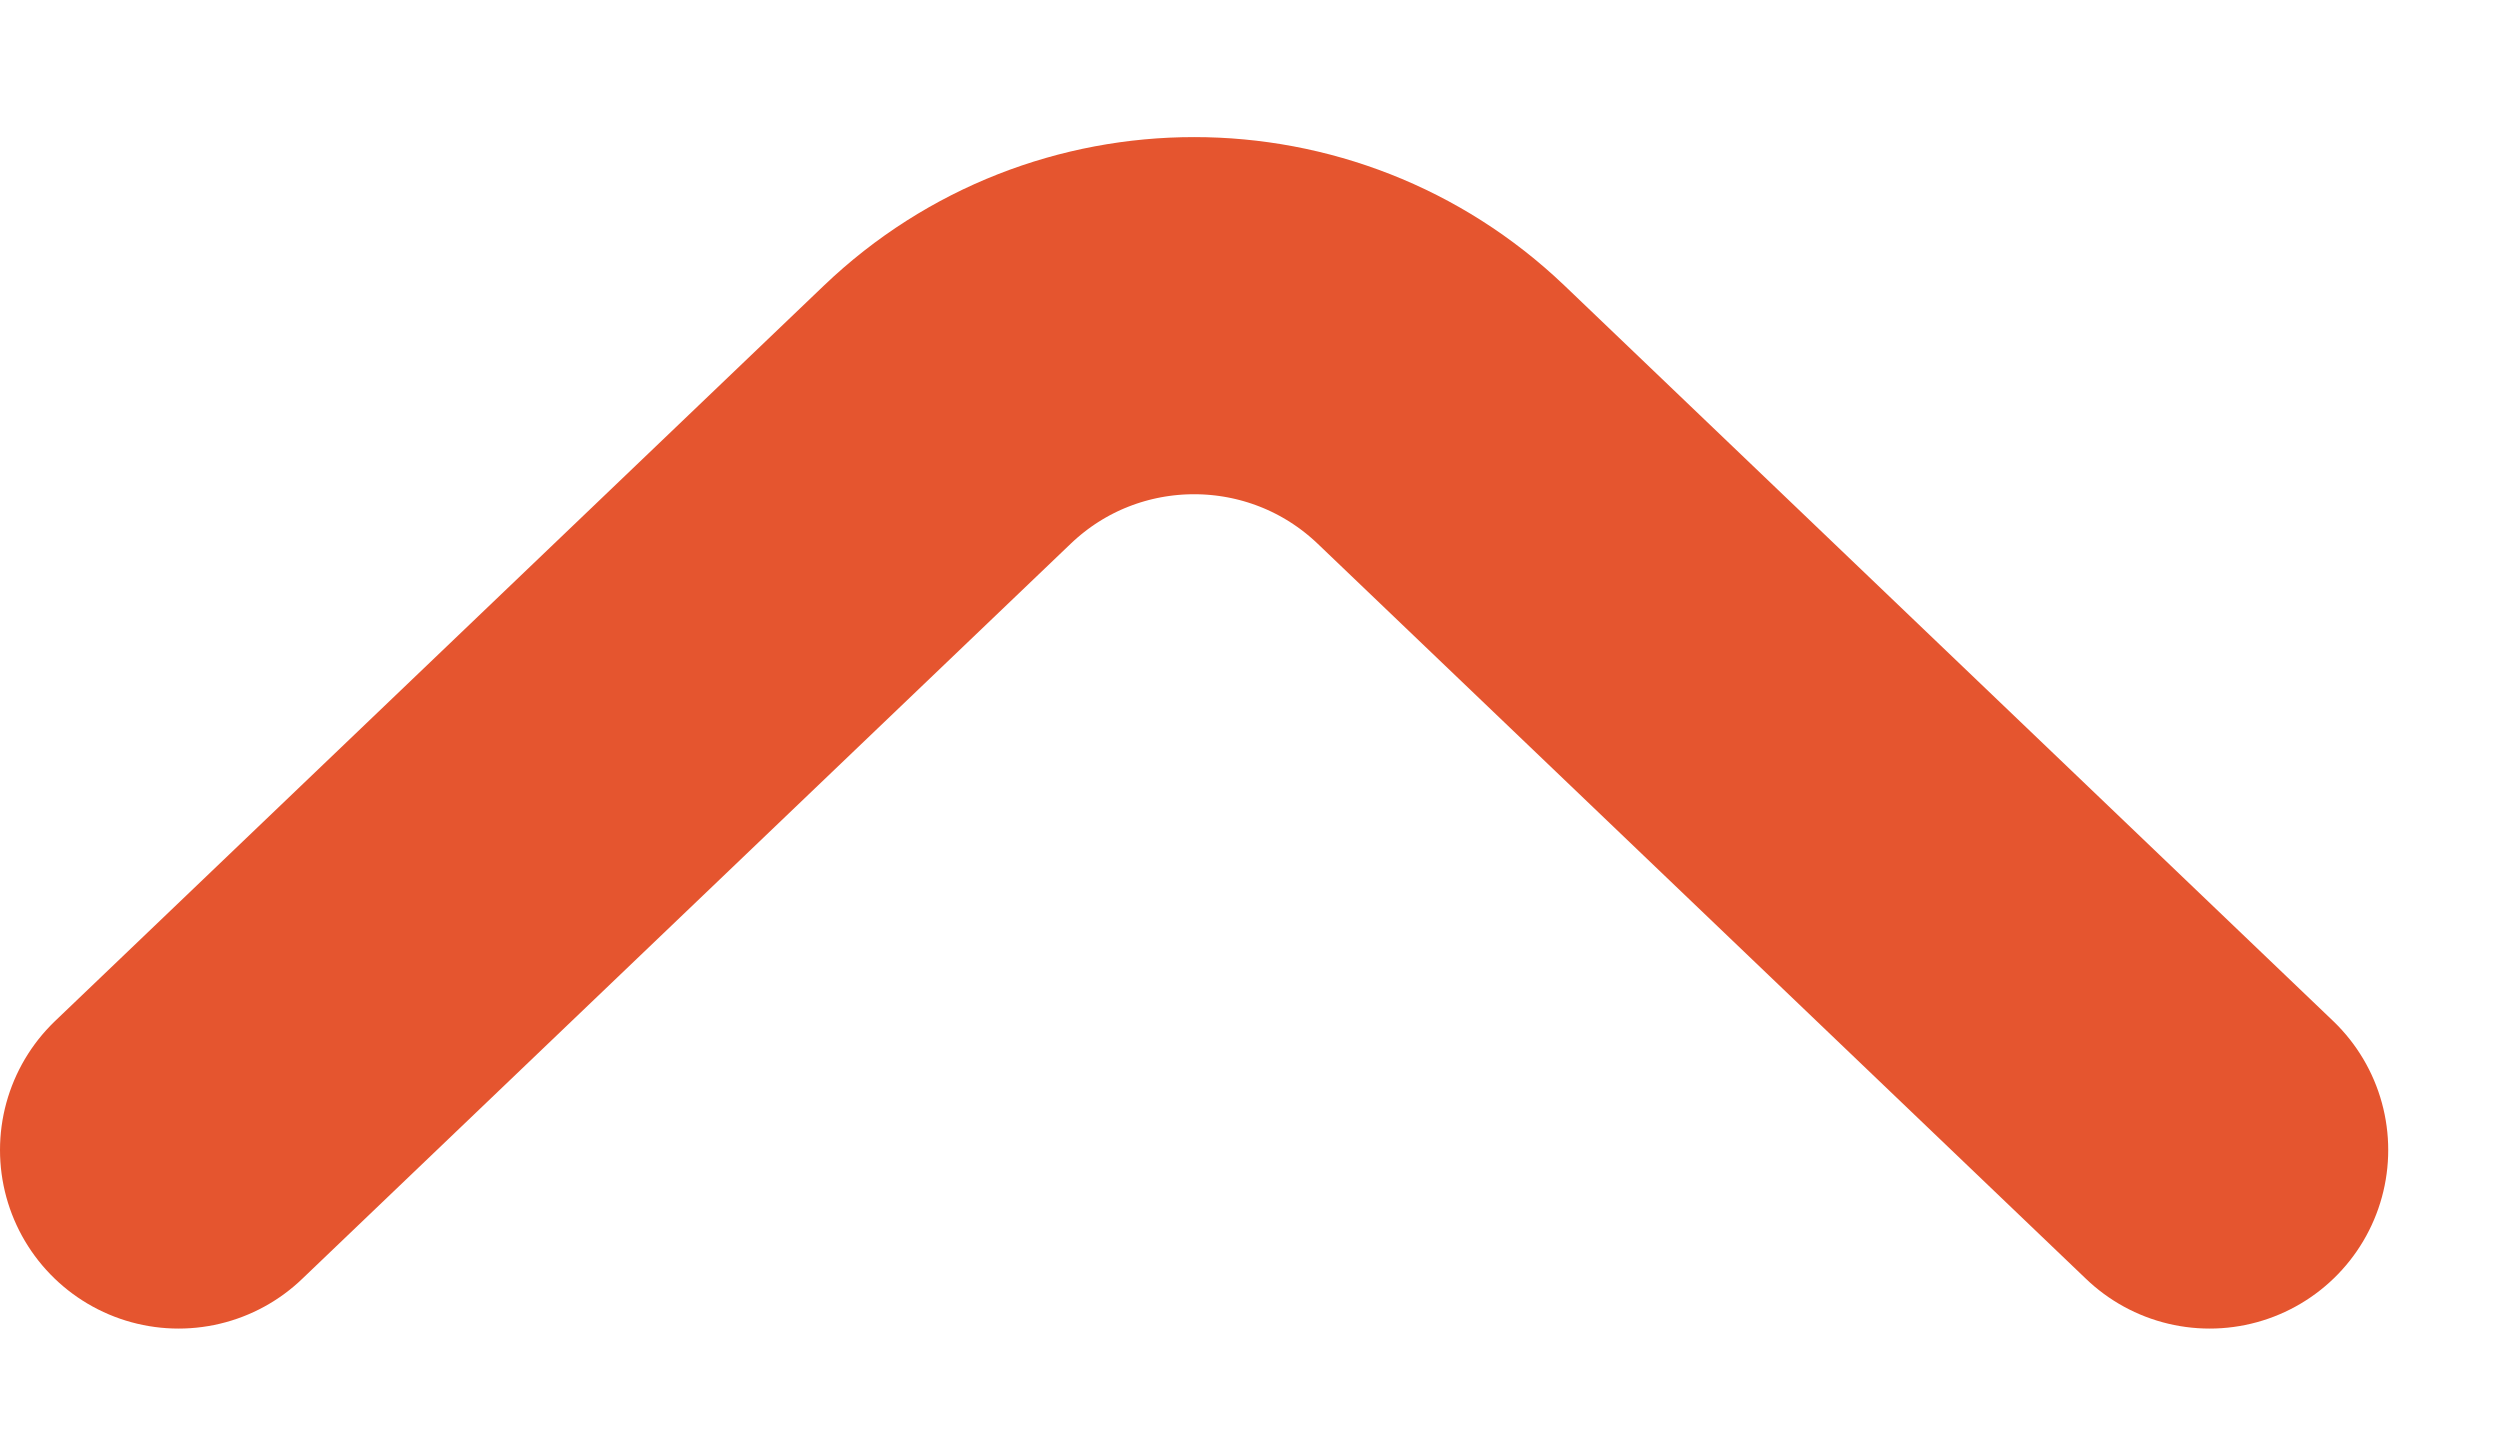 <svg width="14" height="8" viewBox="0 0 14 8" fill="none" xmlns="http://www.w3.org/2000/svg">
<path d="M12.374 6.44L8.07 2.322C7.296 1.583 6.078 1.583 5.305 2.322L1 6.44" stroke="#E5552F" stroke-width="2" stroke-linecap="round"/>
</svg>
